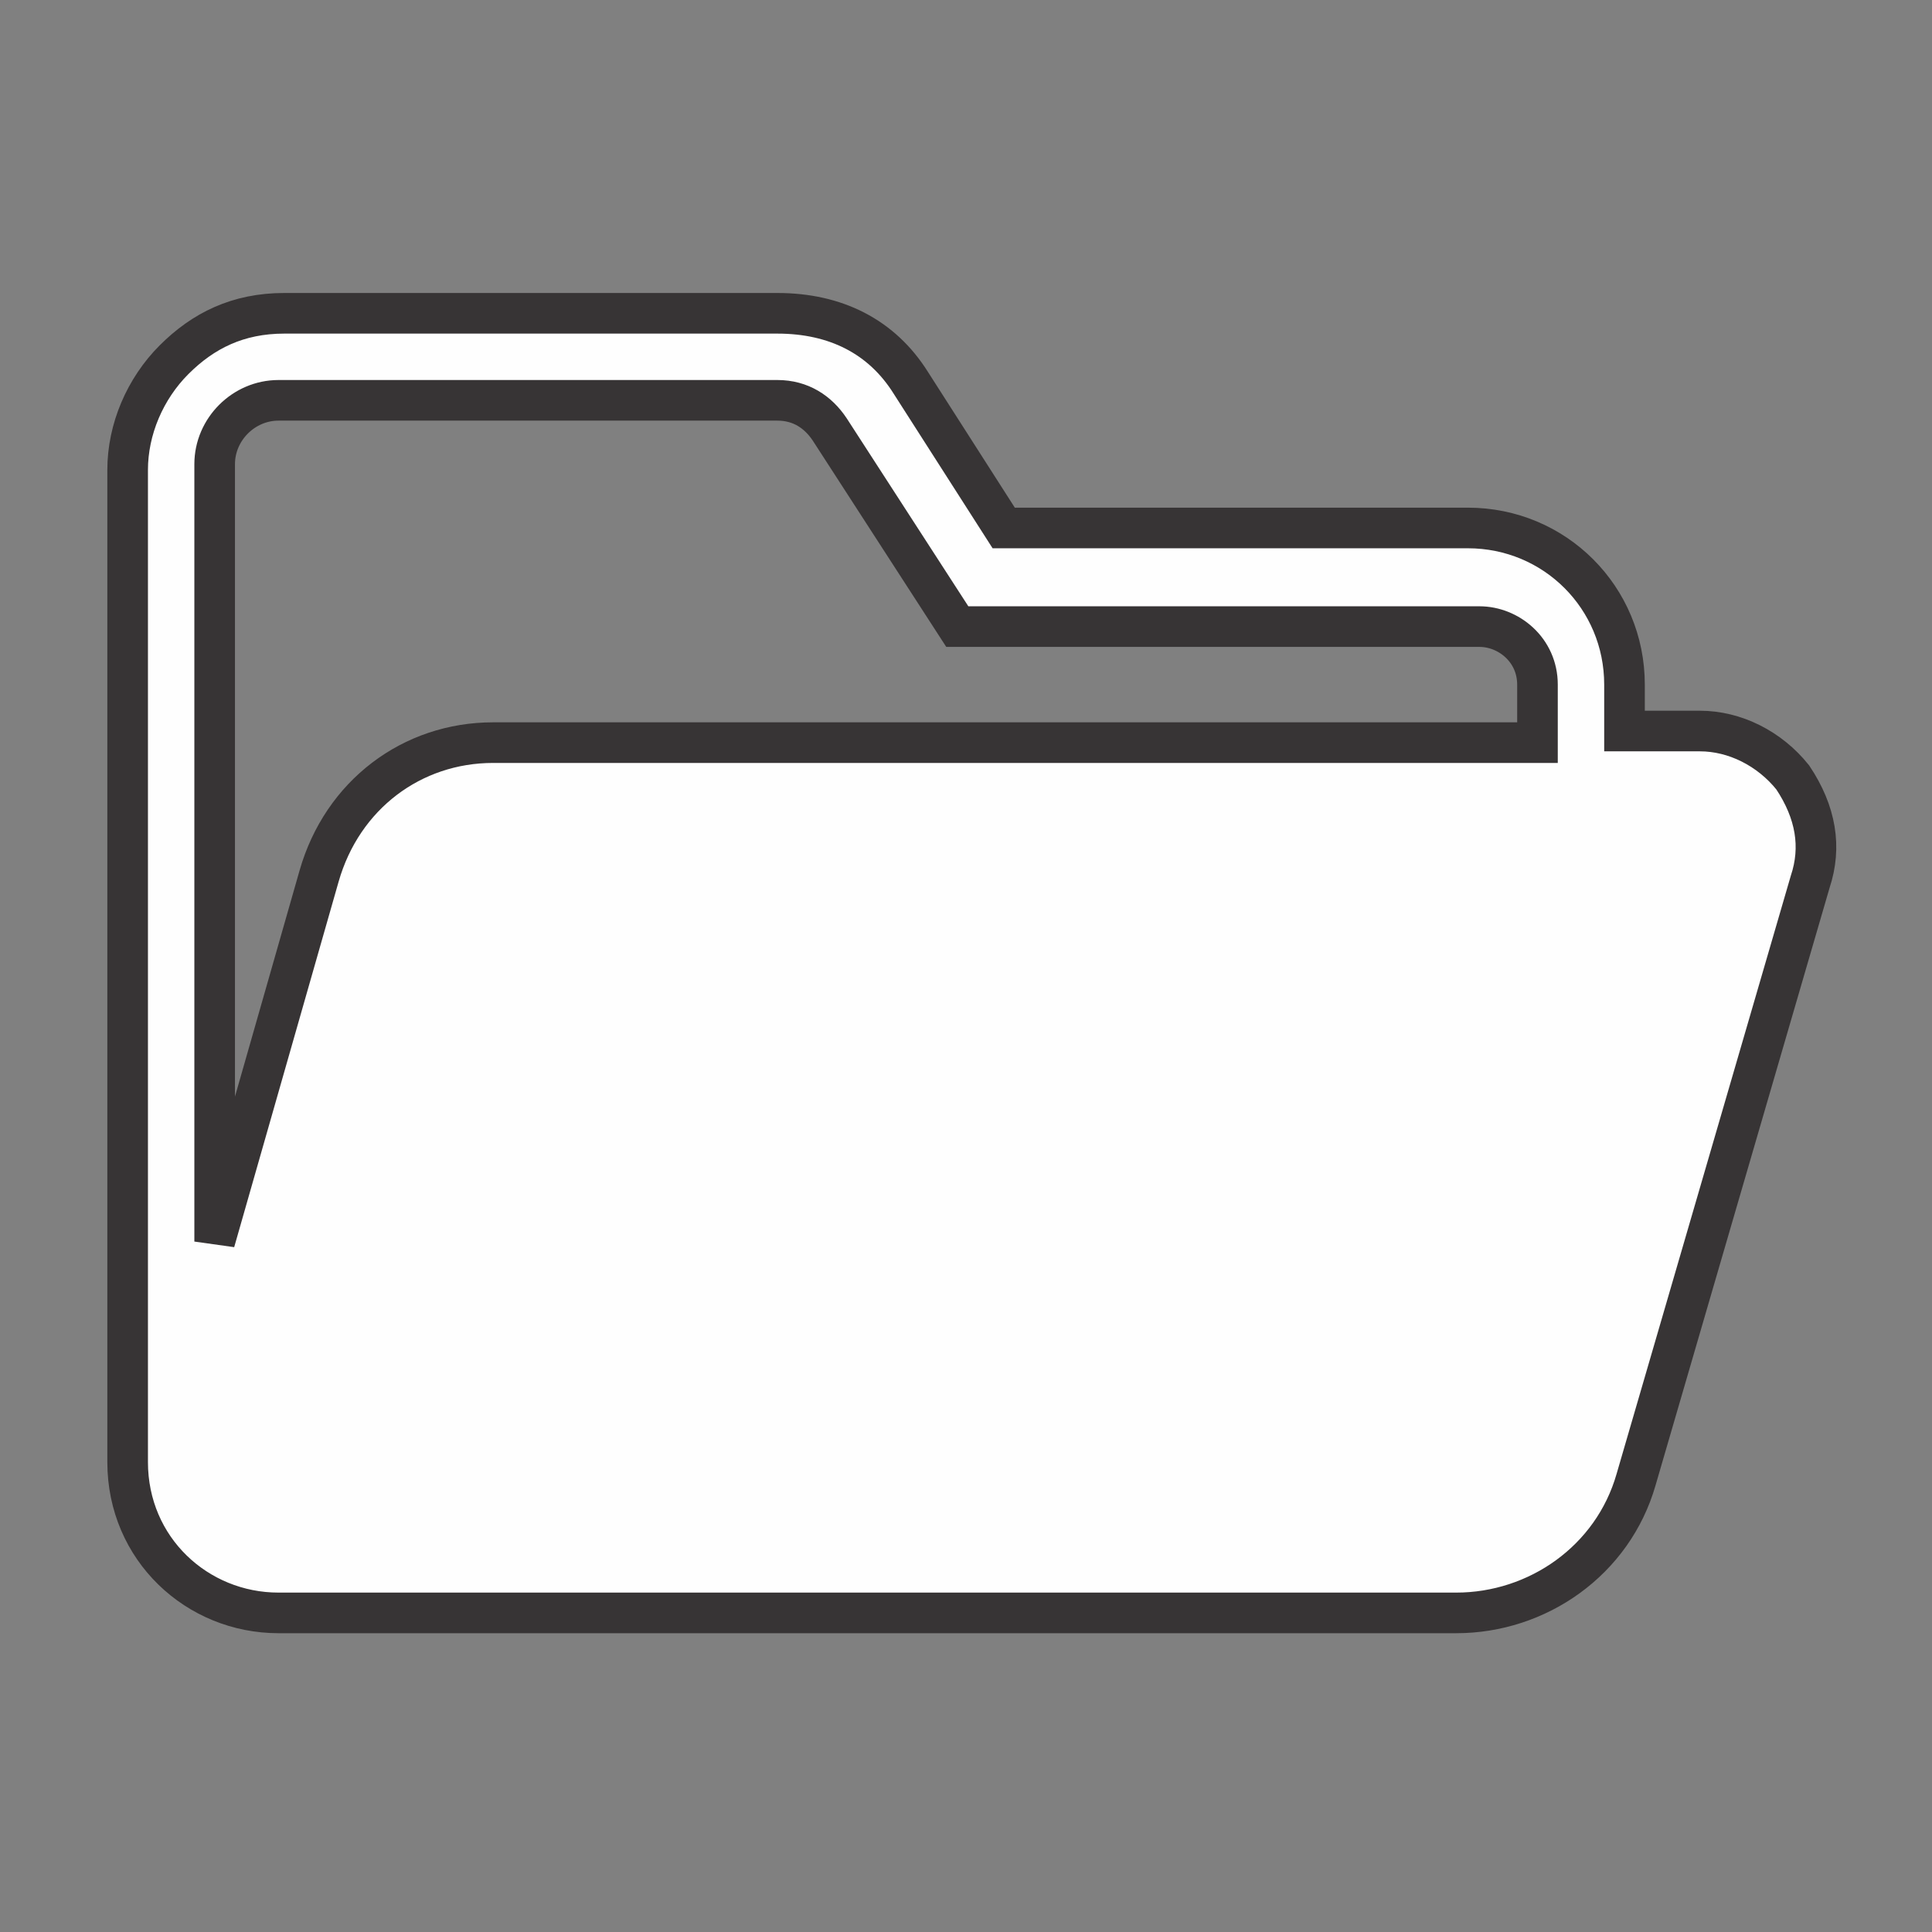<?xml version="1.0" encoding="UTF-8"?>
<!DOCTYPE svg PUBLIC "-//W3C//DTD SVG 1.0//EN" "http://www.w3.org/TR/2001/REC-SVG-20010904/DTD/svg10.dtd">
<!-- Creator: CorelDRAW -->
<svg xmlns="http://www.w3.org/2000/svg" xml:space="preserve" width="0.333in" height="0.333in" version="1.0" style="shape-rendering:geometricPrecision; text-rendering:geometricPrecision; image-rendering:optimizeQuality; fill-rule:evenodd; clip-rule:evenodd"
viewBox="0 0 333 333"
 xmlns:xlink="http://www.w3.org/1999/xlink"
 xmlns:xodm="http://www.corel.com/coreldraw/odm/2003">
 <rect x="0" y="0" width="333" height="333" fill="#808080" stroke="none"/>
 <defs>
  <style type="text/css">
   <![CDATA[
    .str0 {stroke:#373435;stroke-width:7;stroke-miterlimit:2.613}
    .fil0 {fill:#FEFEFE}
   ]]>
  </style>
 </defs>
 <g id="Layer_x0020_1">
  <path class="fil0 str0" d="M90 54l-41 0c-8,0 -14,3 -19,8 -5,5 -8,12 -8,19l0 171c0,15 12,26 26,26l203 0c14,0 27,-9 31,-23l30 -103c2,-6 1,-12 -3,-18 -4,-5 -10,-8 -16,-8l-13 0 0 -8c0,-15 -12,-27 -27,-27l-80 0 -16 -25c-5,-8 -13,-12 -23,-12l-43 0zm-53 159l0 -133c0,-6 5,-11 11,-11l86 0c4,0 7,2 9,5l22 34 90 0c5,0 10,4 10,10l0 10 -180 0c-14,0 -26,9 -30,23l-18 63z"/>
 </g>
</svg>
